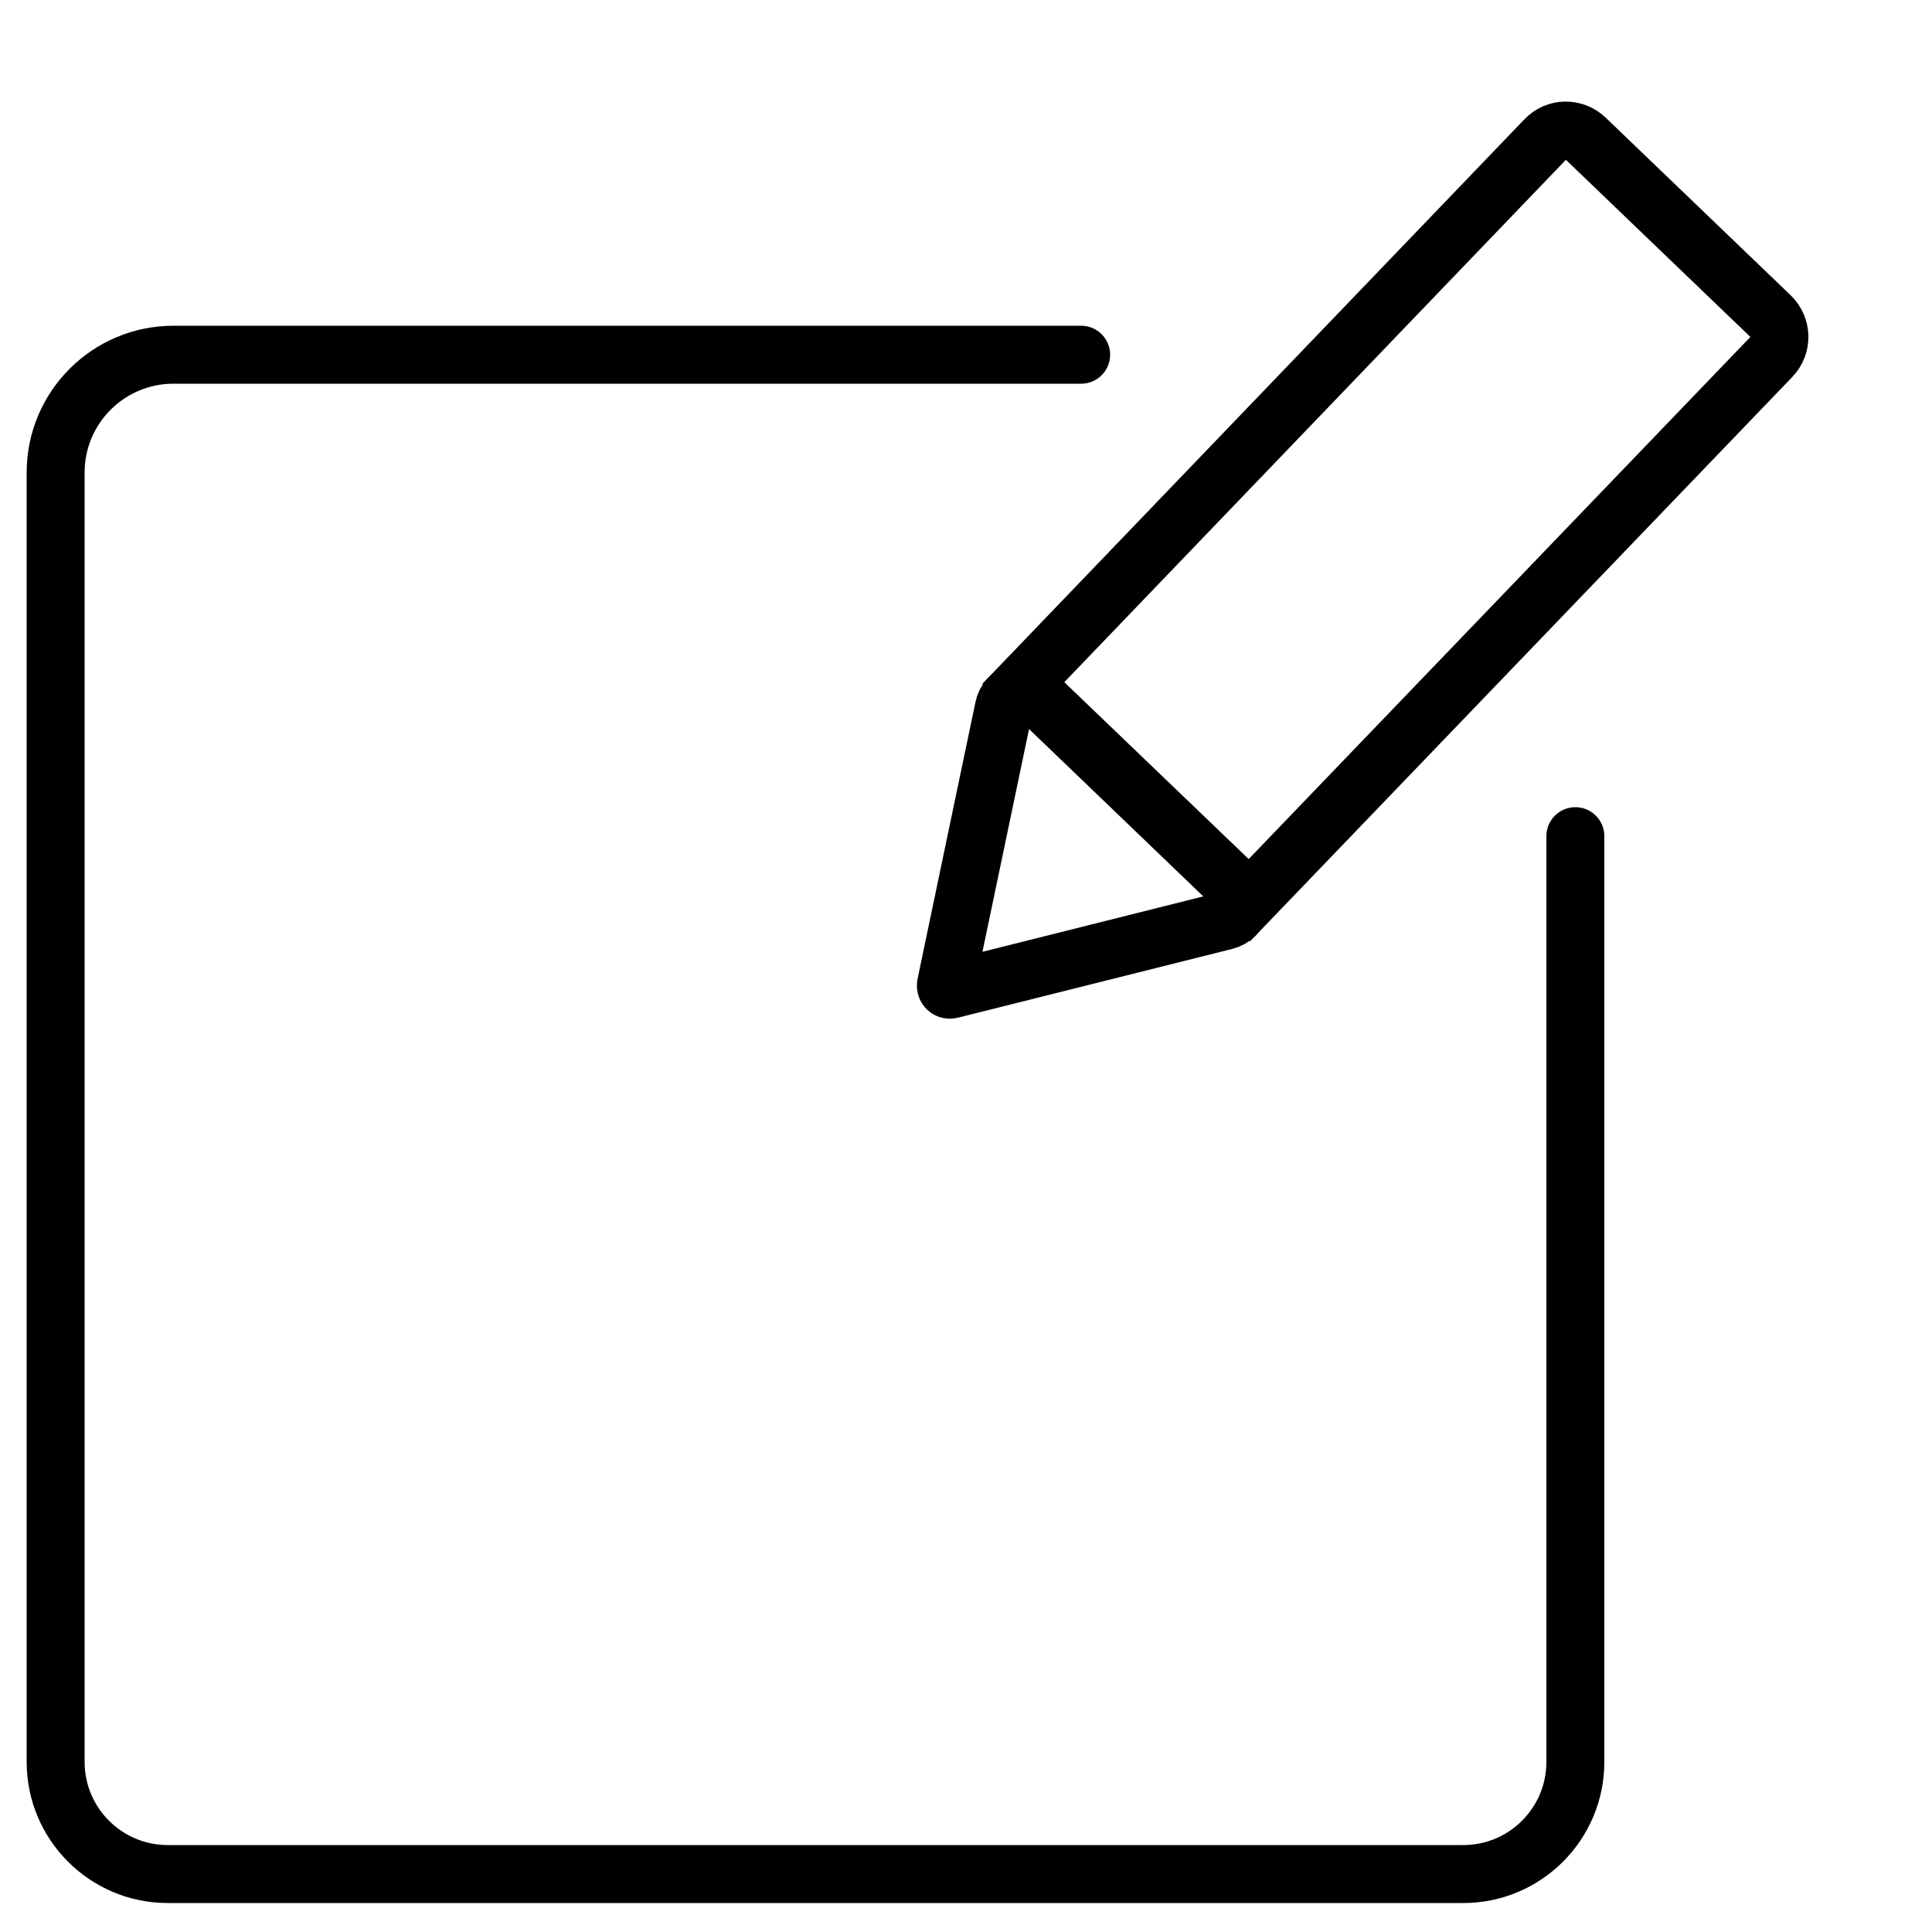 <?xml version="1.0" encoding="utf-8"?>
<!-- Generator: Adobe Illustrator 24.1.2, SVG Export Plug-In . SVG Version: 6.00 Build 0)  -->
<svg version="1.1" xmlns="http://www.w3.org/2000/svg" xmlns:xlink="http://www.w3.org/1999/xlink" x="0px" y="0px"
	 viewBox="0 0 500 500" style="enable-background:new 0 0 500 500;" xml:space="preserve">
<style type="text/css">
	.st0{display:none;}
	.st1{display:inline;}
	.st2{fill:none;stroke:#000000;stroke-width:15;stroke-linecap:round;stroke-miterlimit:10;}
	.st3{fill:none;stroke:#000000;stroke-width:15;stroke-miterlimit:10;}
	.st4{display:inline;fill:none;stroke:#020203;stroke-width:15;stroke-miterlimit:10;}
</style>
<g id="Layer_1" class="st0">
	<g class="st1">
		<path d="M434.6,7.3c-2.1-2.1-5-3.3-8.1-3.3c-3,0-5.9,1.2-8.1,3.3L255.7,170l-0.4,0.5l-0.2,0.2c-0.2,0.3-0.6,0.7-0.8,1
			c0,0.1-0.1,0.1-0.1,0.2c-0.2,0.3-0.3,0.6-0.6,0.9c-0.1,0.1-0.1,0.2-0.2,0.3c-0.1,0.3-0.2,0.6-0.3,0.9c0,0.1-0.1,0.1-0.1,0.2
			l-29,87.4c-1.4,4.1-0.3,8.6,2.7,11.6c2.1,2.1,5,3.3,8.1,3.3c1.2,0,2.5-0.2,3.6-0.6l87.2-29.1c0.1,0,0.1,0,0.2-0.1
			c0.4-0.1,0.7-0.3,1-0.5c0.1,0,0.2-0.1,0.2-0.1c0.3-0.2,0.8-0.5,1.1-0.7c0.3-0.2,0.7-0.6,1-0.8c0.1-0.1,0.2-0.1,0.2-0.2
			c0.1-0.1,0.3-0.2,0.5-0.5L492.6,81.3c2.1-2.1,3.3-5,3.3-8c0-3-1.2-5.9-3.3-8L434.6,7.3z M268.7,199.1l32.2,32.2l-48.2,16
			L268.7,199.1z M321.8,220.1l-42-42L426.5,31.4l42,42L321.8,220.1z M321.8,220.1"/>
		<path d="M407.7,216.4c-6.3,0-11.3,5.1-11.4,11.4v212.4c-0.1,18.8-15.3,34-34.1,34.1H59.8c-18.8-0.1-34-15.3-34.1-34.1V137.6
			c0.1-18.8,15.3-34,34.1-34.1h212.4c6.3,0,11.4-5.1,11.4-11.4c0-6.3-5.1-11.4-11.4-11.4H59.8C28.4,80.8,3,106.3,3,137.6v302.5
			c0,31.4,25.4,56.8,56.8,56.8h302.5c31.4,0,56.8-25.4,56.8-56.8V227.7C419.1,221.5,414,216.4,407.7,216.4L407.7,216.4z
			 M407.7,216.4"/>
	</g>
</g>
<g id="Layer_2">
	<path class="st2" d="M407.7,216.4V456c0,16-13,29-29,29H43.4c-16,0-29-13-29-29V122.3c0-16.9,13.7-30.5,30.5-30.5h234.9"/>
	<path class="st3" d="M410.4,35.9l47.8,45.9c3,2.9,3.1,7.6,0.2,10.6L323.3,233l-58.5-56.2L399.9,36.1
		C402.7,33.1,407.4,33,410.4,35.9z"/>
	<path class="st3" d="M317.1,238.3l-71,17.8c-0.8,0.2-1.4-0.4-1.3-1.2l15-71.7c0.8-4,5.8-5.7,8.7-2.9l51.3,49.2
		C322.5,232.3,321.1,237.3,317.1,238.3z"/>
</g>
<g id="Layer_3" class="st0">
	<path class="st4" d="M485.3,258h-49.5c-3.4,0-6.1,2.7-6.1,6.1V479c0,3.4-2.7,6.1-6.1,6.1H311.4c-3.4,0-6.1-2.7-6.1-6.1V351.5
		c0-3.4-2.7-6.1-6.1-6.1h-99.2c-3.4,0-6.1,2.7-6.1,6.1V479c0,3.4-2.7,6.1-6.1,6.1H76.3c-3.4,0-6.1-2.7-6.1-6.1V264.1
		c0-3.4-2.7-6.1-6.1-6.1H17.6c-5.6,0-8.2-6.9-4.1-10.7L247.4,38.5c2.3-2.1,5.8-2.1,8.1,0l67.6,60.3c3.9,3.5,10.2,0.7,10.2-4.6V68.8
		c0-3.4,2.7-6.1,6.1-6.1h97c3.4,0,6.1,2.7,6.1,6.1v133.9c0,1.7,0.7,3.4,2,4.6l44.9,40.1C493.6,251,490.9,258,485.3,258z"/>
</g>
</svg>
